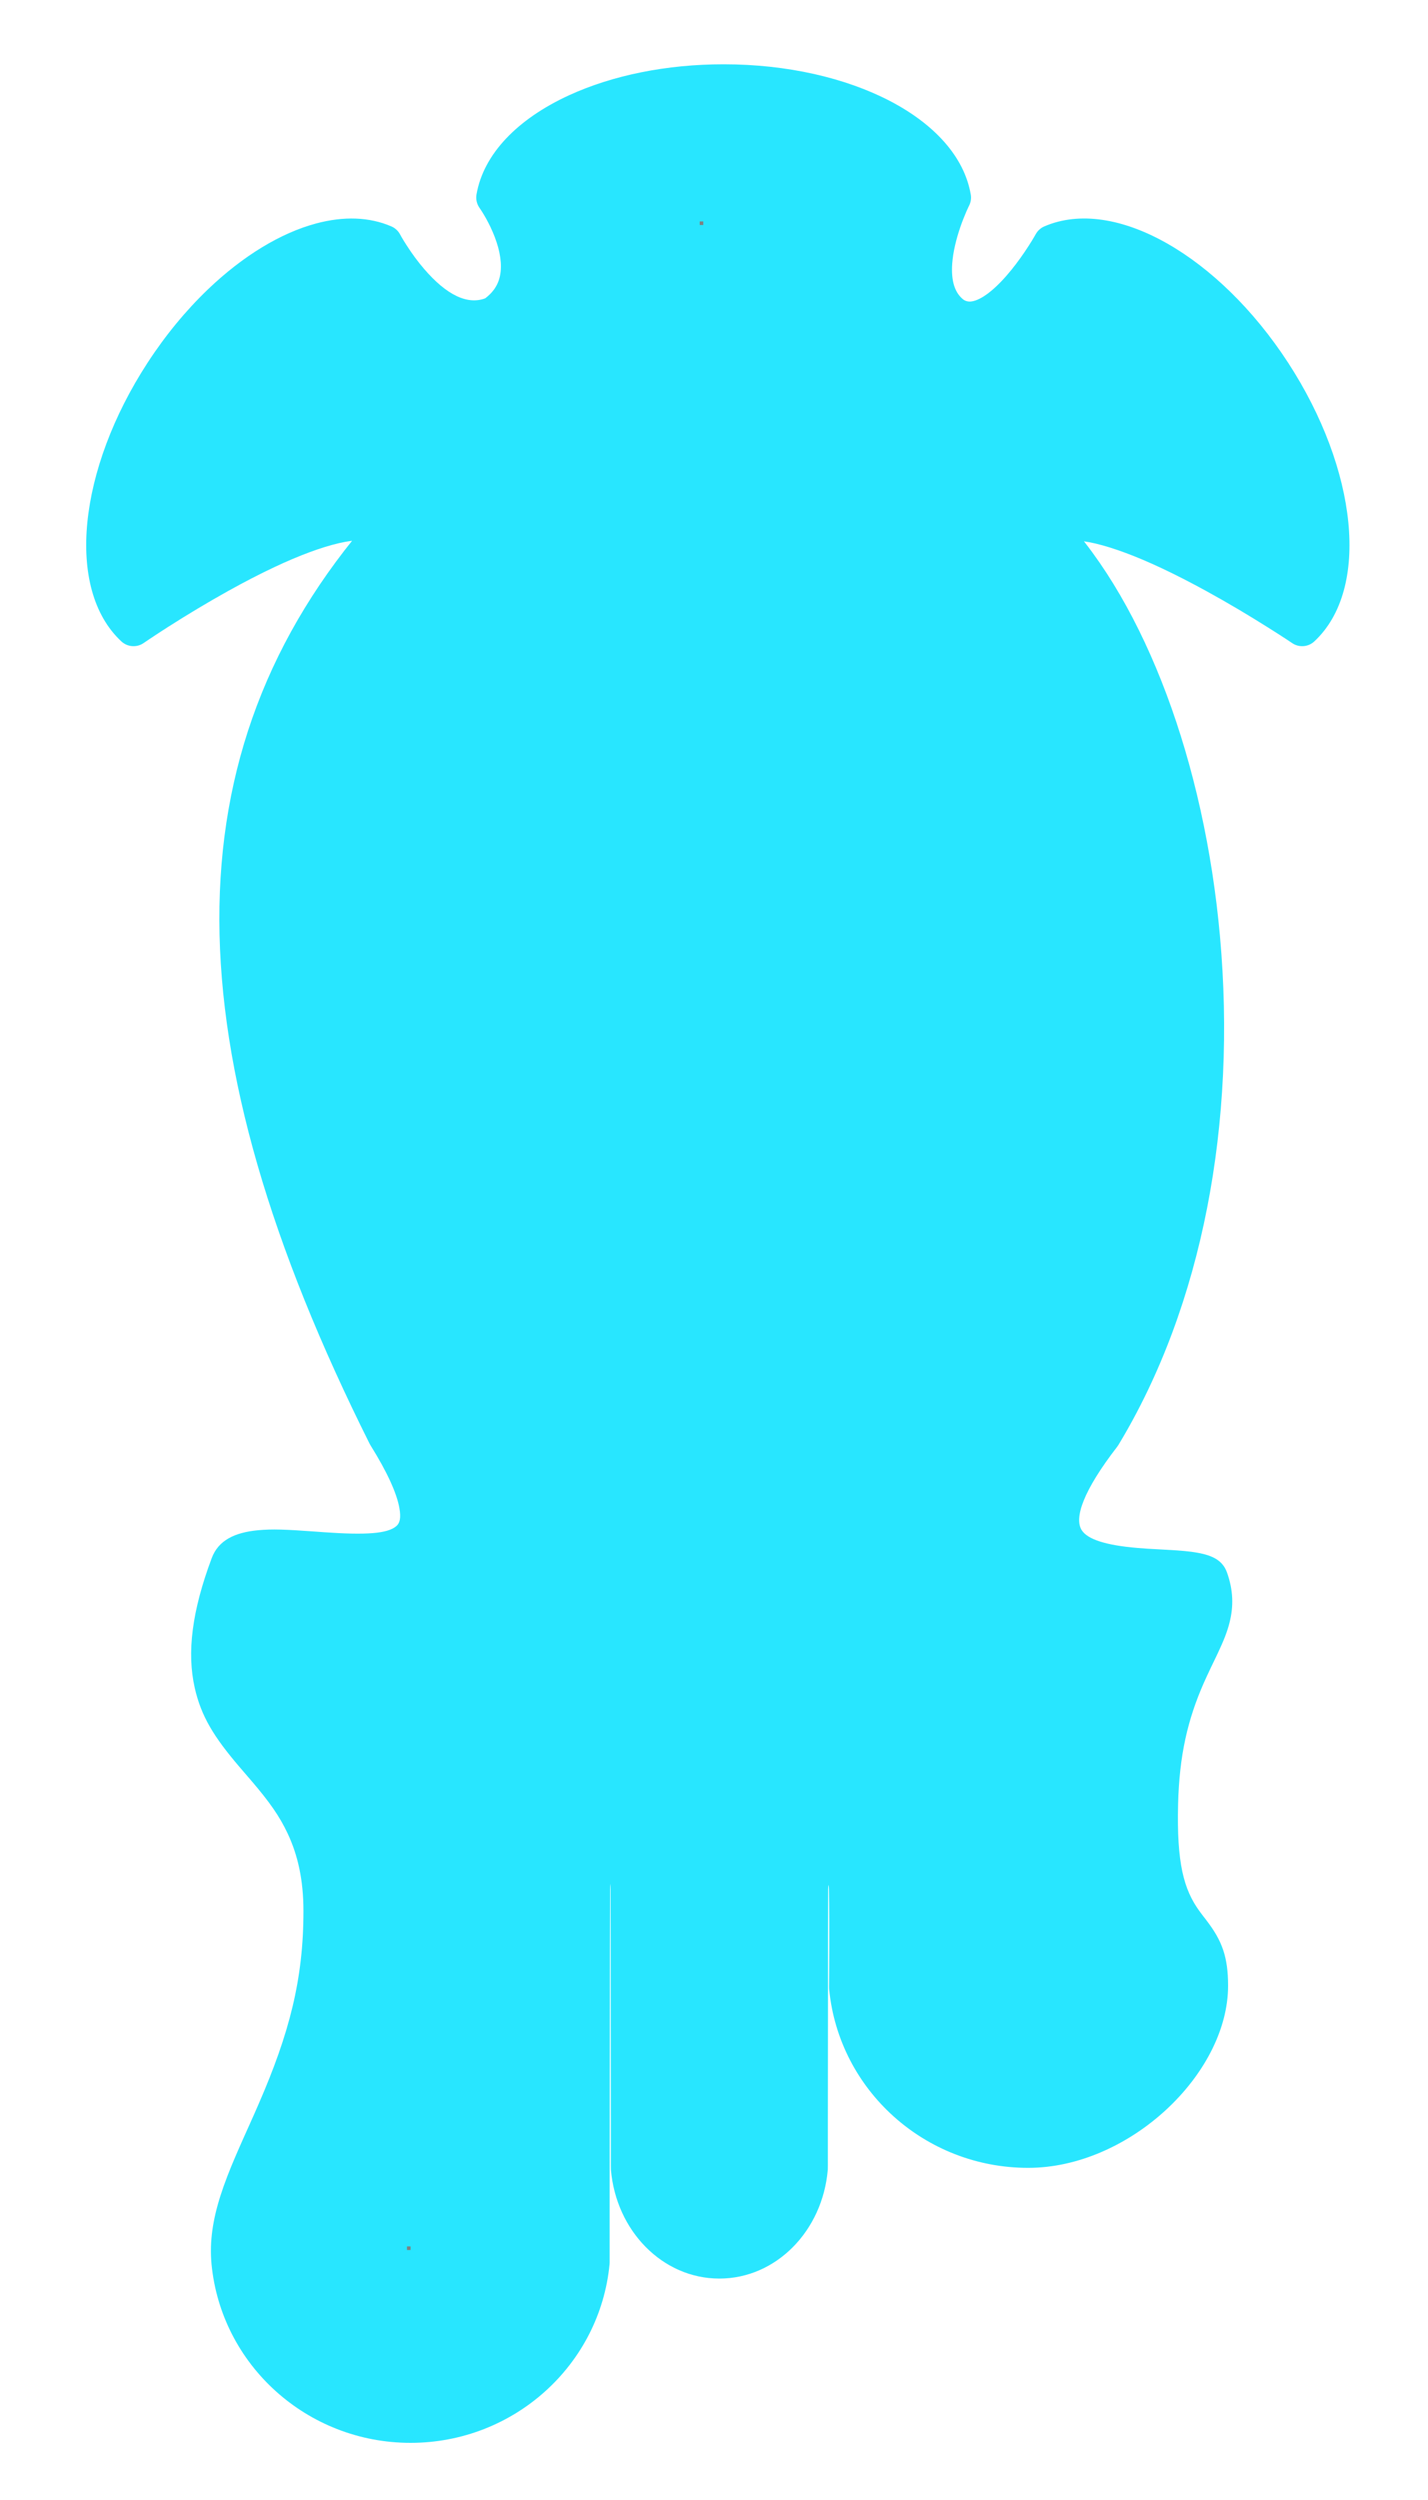 <?xml version="1.0" encoding="UTF-8"?>
<!DOCTYPE svg PUBLIC "-//W3C//DTD SVG 1.1//EN" "http://www.w3.org/Graphics/SVG/1.1/DTD/svg11.dtd">
<svg version="1.1" xmlns="http://www.w3.org/2000/svg" xmlns:xlink="http://www.w3.org/1999/xlink" width="400" height="700"  xml:space="preserve" id="frostHole55">
    <!-- Generated by PaintCode - http://www.paintcodeapp.com -->
    <path id="frostHole55-bezier" stroke="none" fill="rgb(40, 230, 255)" d="M 271.46,57.58 C 271.43,57.62 271.37,57.75 271.28,57.94 271.12,58.28 270.94,58.67 270.74,59.12 270.17,60.43 269.59,61.88 269.05,63.43 267.81,67.02 266.97,70.55 266.73,73.74 266.37,78.66 267.43,82.07 270,84 L 269.77,83.84 C 270.68,84.45 271.54,84.58 272.68,84.3 275.56,83.59 279.37,80.42 283.3,75.57 285.07,73.38 286.75,71.01 288.26,68.65 288.79,67.82 289.26,67.05 289.66,66.37 289.89,65.97 290.05,65.7 290.12,65.57 290.66,64.6 291.5,63.84 292.51,63.4 312.28,54.84 341.43,71.77 360.83,101.58 380.22,131.37 383.93,164.92 368.16,179.59 366.46,181.18 363.88,181.38 361.95,180.07 361.88,180.02 361.72,179.91 361.49,179.76 361.09,179.5 360.63,179.19 360.1,178.84 358.58,177.85 356.86,176.74 354.95,175.55 349.52,172.13 343.76,168.71 337.96,165.53 333.62,163.15 329.42,160.99 325.42,159.11 310.99,152.32 300.3,149.85 296.74,152.18 L 297.65,144.58 C 320.92,169.41 337.37,213.61 341.73,262.18 346.4,314.21 336.93,365.49 313.28,404.59 313.18,404.75 313.07,404.91 312.96,405.06 303.28,417.57 300.9,425.05 302.97,428.4 304.59,431.02 309.74,432.68 318.63,433.43 320.61,433.6 321.64,433.66 325.92,433.89 330.85,434.16 333.19,434.36 335.49,434.78 339.71,435.55 342.52,436.95 343.71,440.34 345.43,445.2 345.59,449.69 344.39,454.39 343.75,456.91 342.79,459.34 341.2,462.72 340.92,463.32 340.63,463.94 340.22,464.78 340.11,465.02 339.97,465.3 339.71,465.83 339.51,466.25 339.36,466.57 339.2,466.89 338.38,468.62 337.75,469.97 337.14,471.35 332.74,481.38 330.34,491.36 330,505.12 329.59,521.63 331.55,529.04 336.02,535.17 336.31,535.58 336.62,535.98 337.04,536.53 337.16,536.69 337.3,536.87 337.58,537.22 337.8,537.51 337.96,537.73 338.13,537.95 342.28,543.41 344,547.93 344,556 344,580.82 316.17,607 288,607 259.08,607 234.98,585.24 232.25,556.96 232.24,556.78 232.23,556.6 232.23,556.43 232.23,556.38 232.23,556.38 232.23,556.14 232.24,555.81 232.24,555.62 232.24,555.31 232.25,554.41 232.26,553.39 232.26,552.28 232.29,547.47 232.31,542.54 232.29,537.94 232.27,534.62 232.25,531.64 232.2,529.09 232.17,527.51 231.89,526.56 231.6,526.2 231.63,526.23 231.72,526.3 231.87,526.37 232.08,526.46 232.31,526.5 232.51,526.48 232.65,526.46 232.74,526.43 232.78,526.4 232.74,526.43 232.67,526.5 232.57,526.62 232.22,527.1 231.97,527.91 231.97,529.02 231.96,530.82 231.95,535.11 231.94,541.59 231.93,548.27 231.93,557.11 231.92,567.58 231.91,576.23 231.9,585.5 231.89,594.77 231.89,598.01 231.89,601.02 231.89,603.73 231.89,605.23 231.89,605.23 231.89,606.24 231.88,606.97 231.88,606.97 231.88,607.13 231.88,607.27 231.88,607.4 231.87,607.54 230.42,624.64 217.4,638 201.5,638 185.6,638 172.58,624.64 171.13,607.54 171.12,607.4 171.12,607.27 171.12,607.13 171.12,606.97 171.12,606.97 171.11,606.22 171.11,605.2 171.11,605.2 171.11,603.67 171.11,600.93 171.11,597.87 171.11,594.57 171.1,585.15 171.09,575.73 171.08,566.94 171.07,557.64 171.07,549.59 171.06,543.16 171.05,536.43 171.04,531.62 171.03,529.01 171.03,526.73 170.64,524.99 170.08,523.97 169.94,523.71 169.83,523.59 169.82,523.58 170,523.72 170.33,523.85 170.74,523.87 171.21,523.89 171.63,523.77 171.92,523.57 172,523.52 171.96,523.56 171.86,523.74 171.31,524.71 170.91,526.52 170.89,529.04 170.85,534.7 170.82,553.15 170.8,580.34 170.79,591.96 170.78,604.42 170.77,616.87 170.77,621.23 170.77,625.28 170.77,628.91 170.77,630.18 170.77,630.94 170.77,632.29 170.77,633.27 170.77,633.27 170.77,633.48 170.77,633.64 170.76,633.8 170.75,633.96 168.02,662.24 143.92,684 115,684 86.08,684 61.98,662.24 59.25,633.96 59.1,632.33 59.05,630.69 59.1,629.02 59.29,622.95 60.81,616.79 63.69,609.33 64.79,606.47 66.04,603.53 67.85,599.45 68.18,598.71 68.52,597.95 68.98,596.92 68.83,597.27 69.86,594.96 70.13,594.36 71.07,592.27 71.77,590.69 72.45,589.11 81.01,569.45 85.02,554.21 85,535.01 84.99,526.45 83.46,519.49 80.55,513.32 78.25,508.45 75.43,504.49 70.47,498.68 69.95,498.08 67.6,495.35 66.96,494.6 59.89,486.3 56.36,480.58 54.55,472.61 52.32,462.75 53.74,451.12 59.32,436.24 61.18,431.29 65.74,429.09 72.26,428.47 76.3,428.09 79.8,428.23 88.67,428.87 89.59,428.94 90.12,428.98 90.7,429.02 102.64,429.86 108.56,429.42 111.01,427.32 111.99,426.47 112.38,425.08 111.87,422.24 111.14,418.11 108.51,412.26 103.76,404.65 103.67,404.51 103.6,404.38 103.53,404.24 48.11,293.41 46.49,210.71 104.24,144.71 L 105.26,152.18 C 101.56,149.76 91.02,152.12 76.81,158.82 72.7,160.75 68.38,162.99 63.91,165.48 58.17,168.67 52.49,172.09 47.13,175.51 45.25,176.71 43.55,177.82 42.06,178.82 41.54,179.16 41.08,179.47 40.69,179.74 40.46,179.89 40.31,180 40.24,180.05 38.31,181.38 35.71,181.19 33.99,179.59 18.22,164.92 21.93,131.37 41.33,101.58 46.36,93.84 52.12,86.88 58.31,80.96 68.03,71.68 78.59,65.23 88.56,62.57 96.24,60.51 103.45,60.72 109.64,63.4 110.68,63.85 111.54,64.64 112.07,65.64 112.13,65.76 112.27,66.02 112.49,66.4 112.87,67.05 113.32,67.79 113.84,68.59 115.31,70.89 116.97,73.18 118.8,75.3 125.06,82.59 131.09,85.63 136.35,83.36 L 135.47,83.85 C 138.84,81.49 140.29,78.52 140.31,74.69 140.34,71.3 139.23,67.43 137.35,63.49 136.67,62.08 135.95,60.77 135.22,59.59 134.8,58.91 134.49,58.45 134.34,58.24 133.56,57.15 133.25,55.79 133.47,54.47 135.42,43.12 144.96,33.3 159.41,26.67 171.59,21.08 186.74,18 202.7,18 238.21,18 268.28,33.22 271.92,54.47 272.11,55.53 271.94,56.62 271.46,57.58 Z M 271.46,57.58" />
    <path id="frostHole55-wall2" stroke="none" fill="rgb(40, 230, 255)" d="M 262.54,53.06 L 262.07,56.16 C 259.45,40.91 233.93,28 202.7,28 188.14,28 174.41,30.79 163.58,35.76 151.85,41.14 144.63,48.57 143.33,56.16 L 142.46,52.4 C 142.74,52.79 143.19,53.45 143.74,54.35 144.64,55.81 145.53,57.42 146.37,59.17 148.85,64.36 150.35,69.62 150.31,74.76 150.26,81.72 147.34,87.76 141.2,92.05 140.92,92.24 140.62,92.41 140.31,92.54 134.62,95 128.76,94.52 123.15,91.69 118.89,89.54 114.92,86.13 111.21,81.82 109.06,79.31 107.12,76.65 105.42,73.99 104.39,72.38 103.65,71.11 103.24,70.33 L 105.67,72.58 C 101.71,70.87 96.77,70.72 91.15,72.23 82.93,74.42 73.8,80 65.21,88.2 59.59,93.57 54.32,99.94 49.71,107.03 32.64,133.25 29.49,161.74 40.8,172.27 L 34.56,171.82 C 34.65,171.75 34.83,171.63 35.08,171.46 35.49,171.18 35.97,170.86 36.51,170.5 38.06,169.47 39.81,168.32 41.75,167.08 47.27,163.56 53.12,160.03 59.05,156.74 63.7,154.15 68.22,151.81 72.55,149.77 90.04,141.54 102.87,138.65 110.74,143.82 113.28,145.49 113.76,149.01 111.76,151.29 57.15,213.71 58.69,292.2 112.47,399.76 L 112.24,399.35 C 123.14,416.83 125.19,428.31 117.53,434.9 114.4,437.59 110.12,438.88 104.56,439.29 100.64,439.58 96.57,439.46 89.99,438.99 89.41,438.95 88.87,438.91 87.94,438.85 79.7,438.24 76.46,438.12 73.19,438.43 71.42,438.59 70.12,438.9 69.3,439.29 68.85,439.51 68.73,439.63 68.68,439.76 63.74,452.94 62.55,462.65 64.31,470.4 65.67,476.42 68.46,480.94 74.57,488.11 75.18,488.83 77.53,491.56 78.07,492.19 83.56,498.61 86.83,503.2 89.59,509.05 93.14,516.57 94.99,524.99 95,534.99 95.02,555.79 90.68,572.29 81.62,593.1 80.92,594.71 80.21,596.32 79.26,598.45 78.99,599.05 77.95,601.36 78.11,601.02 77.65,602.04 77.31,602.79 76.99,603.52 75.24,607.45 74.05,610.25 73.02,612.93 70.51,619.43 69.25,624.56 69.09,629.34 69.06,630.58 69.09,631.8 69.21,633 71.43,656.14 91.22,674 115,674 138.78,674 158.57,656.14 160.79,633 L 160.77,633.48 C 160.77,633.27 160.77,633.27 160.77,632.28 160.77,630.93 160.77,630.18 160.77,628.91 160.77,625.28 160.77,621.23 160.77,616.87 160.78,604.41 160.79,591.96 160.8,580.33 160.82,553.1 160.85,534.66 160.89,528.96 160.96,520.1 164.69,513.56 171.24,513.88 177.41,514.19 181.01,520.69 181.03,528.99 181.04,531.6 181.05,536.41 181.06,543.15 181.07,549.58 181.07,557.63 181.08,566.94 181.09,575.73 181.1,585.14 181.11,594.56 181.11,597.86 181.11,600.92 181.11,603.67 181.11,605.2 181.11,605.2 181.11,606.22 181.12,606.96 181.12,606.96 181.12,607.12 L 181.1,606.7 C 182.12,618.84 191.05,628 201.5,628 211.95,628 220.88,618.84 221.9,606.7 L 221.88,607.12 C 221.88,606.96 221.88,606.96 221.89,606.23 221.89,605.23 221.89,605.23 221.89,603.72 221.89,601.02 221.89,598.01 221.89,594.76 221.9,585.49 221.91,576.23 221.92,567.58 221.93,557.1 221.93,548.25 221.94,541.57 221.95,535.09 221.96,530.79 221.97,528.98 221.99,522.44 225.94,517.08 231.53,516.52 237.78,515.91 242.06,521.3 242.2,528.91 242.24,531.51 242.27,534.53 242.29,537.9 242.31,542.54 242.29,547.51 242.26,552.34 242.26,553.46 242.25,554.49 242.24,555.39 242.24,555.71 242.24,555.9 242.23,556.23 242.23,556.48 242.23,556.48 242.23,556.53 L 242.21,556 C 244.43,579.14 264.22,597 288,597 310.78,597 334,575.15 334,556 334,550.27 333.06,547.81 330.17,543.99 330.02,543.8 329.87,543.6 329.65,543.33 329.39,542.98 329.24,542.79 329.11,542.62 328.64,542.01 328.29,541.54 327.93,541.06 322.07,533.01 319.54,523.45 320,504.88 320.38,489.75 323.08,478.5 327.99,467.33 328.65,465.83 329.32,464.39 330.19,462.57 330.34,462.24 330.5,461.92 330.71,461.49 330.96,460.96 331.1,460.68 331.21,460.45 331.6,459.63 331.88,459.04 332.15,458.48 333.49,455.62 334.25,453.7 334.7,451.92 335.42,449.1 335.33,446.63 334.29,443.66 334.45,444.14 334.72,444.53 335.01,444.81 335.16,444.96 335.26,445.03 335.31,445.05 335.07,444.93 334.51,444.77 333.69,444.62 331.95,444.3 329.85,444.12 325.37,443.88 320.98,443.64 319.9,443.57 317.79,443.39 305.82,442.39 298.38,439.99 294.47,433.67 289.5,425.63 293.07,414.43 305.04,398.94 L 304.72,399.41 C 327.18,362.29 336.26,313.12 331.77,263.07 327.6,216.55 311.92,174.42 290.35,151.42 288.23,149.16 288.66,145.52 291.26,143.82 299.02,138.72 311.9,141.7 329.67,150.06 333.87,152.03 338.26,154.29 342.77,156.76 348.76,160.05 354.68,163.56 360.27,167.08 362.23,168.31 364.01,169.45 365.58,170.48 366.13,170.84 366.62,171.16 367.03,171.44 367.29,171.61 367.46,171.73 367.56,171.79 L 361.35,172.27 C 372.66,161.74 369.51,133.25 352.44,107.03 335.38,80.81 310.65,66.45 296.48,72.58 L 298.87,70.41 C 298.45,71.17 297.71,72.43 296.68,74.03 294.98,76.69 293.1,79.36 291.07,81.86 285.87,88.28 280.63,92.65 275.05,94.01 271.27,94.94 267.53,94.36 264.23,92.16 264.15,92.11 264.07,92.06 264,92 258.26,87.7 256.16,80.99 256.76,72.99 257.07,68.83 258.1,64.5 259.61,60.15 260.24,58.34 260.91,56.64 261.59,55.1 262,54.16 262.33,53.47 262.54,53.06 Z M 262.54,53.06" />
    <path id="frostHole55-bezier3" stroke="none" fill="rgb(40, 230, 255)" d="M 201,145 C 196.18,145 191.44,145.55 186.83,146.62 159.02,153.12 139,178.04 139,207 139,241.24 166.76,269 201,269 235.24,269 263,241.24 263,207 263,172.76 235.24,145 201,145 Z M 201,145" />
    <path id="frostHole55-wall" stroke="none" fill="rgb(40, 230, 255)" d="M 201,135 C 240.76,135 273,167.24 273,207 273,246.76 240.76,279 201,279 161.24,279 129,246.76 129,207 129,173.37 152.24,144.44 184.56,136.89 189.91,135.64 195.41,135 201,135 Z M 201,135" />
    <rect id="frostHole55-end" stroke="none" fill="rgb(128, 128, 128)" x="114" y="629" width="1" height="1" />
    <rect id="frostHole55-ball" stroke="none" fill="rgb(128, 128, 128)" x="196" y="62" width="1" height="1" />
</svg>
